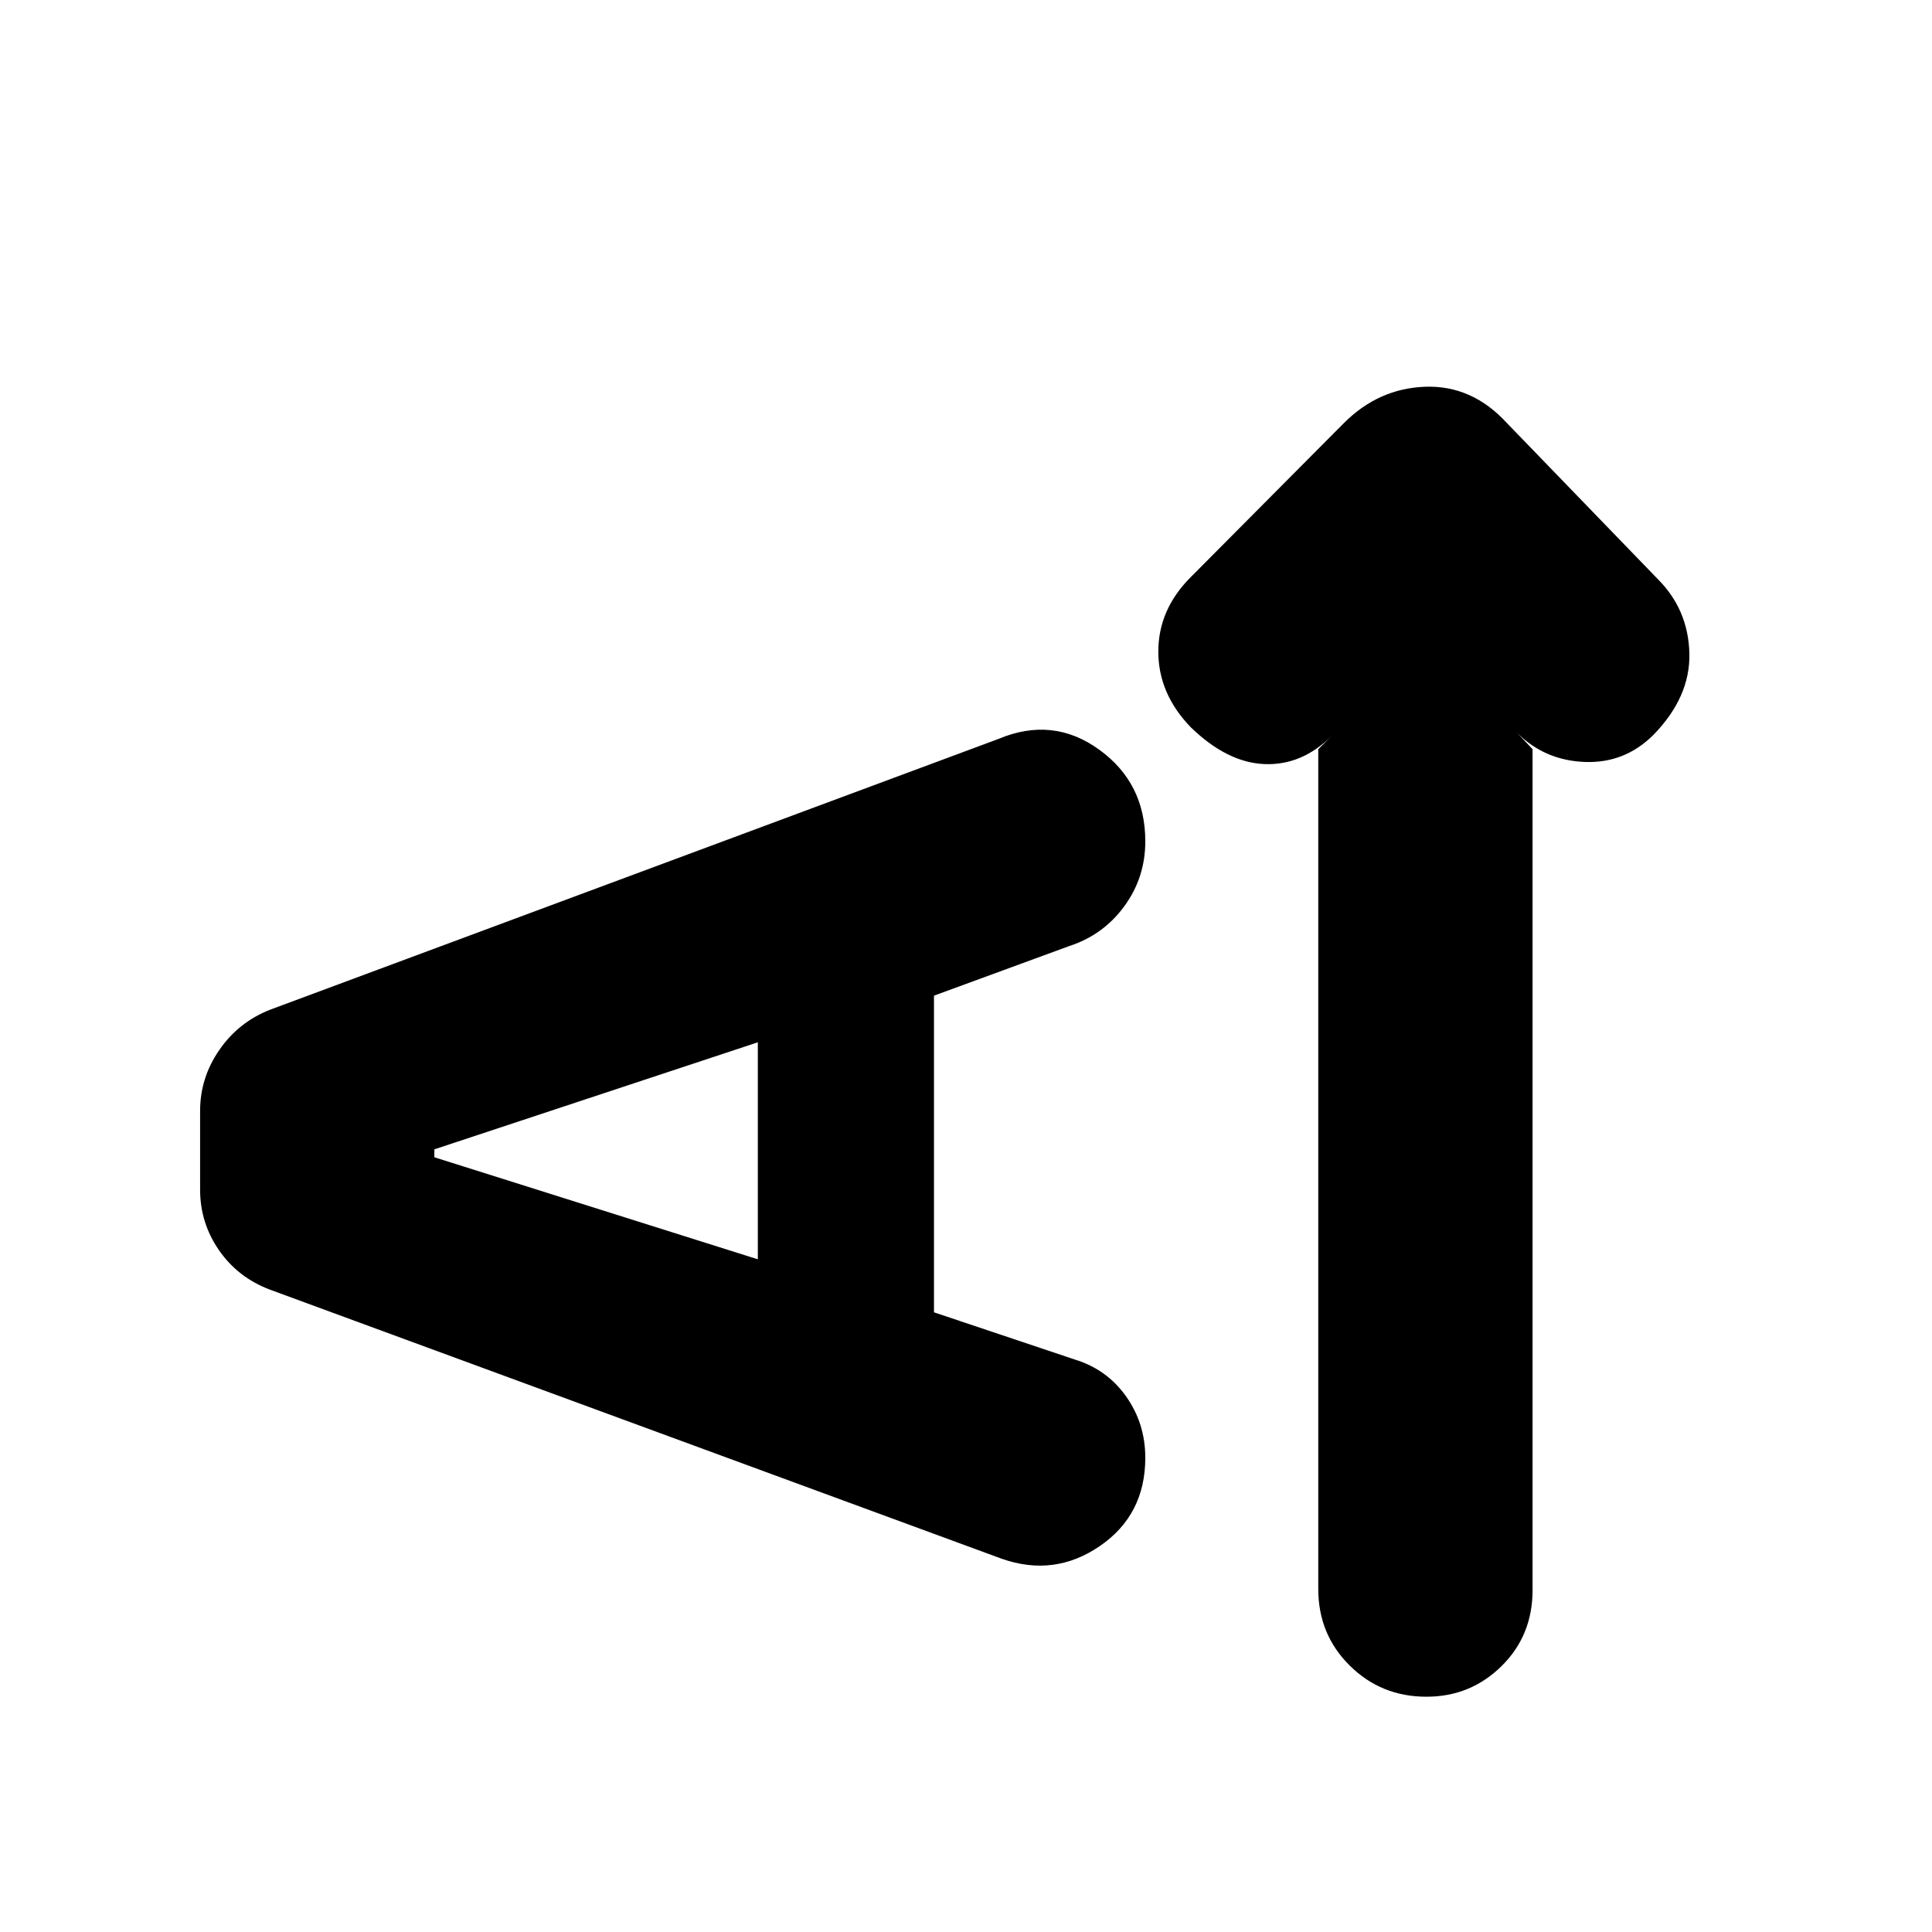 <svg xmlns="http://www.w3.org/2000/svg" height="20" viewBox="0 -960 960 960" width="20"><path d="m655.04-587.74 6.57-6.56q-14.7 14.69-33.24 13.97-18.54-.71-36.67-18.28-16.14-16.69-16.14-37.61 0-20.91 16.14-37.04l76.08-76.52q17.26-17.26 40.5-18.05 23.24-.78 40.5 18.05l74.96 77.52q15.13 15.13 15.7 36.83.56 21.69-17.87 40.6-14.27 14.22-34.16 13.44-19.89-.78-33.58-14.48l7.69 8.13v417.87q0 22.56-15.42 37.76t-37.32 15.2q-22.48 0-38.11-15.48-15.63-15.48-15.63-38.04v-417.31ZM464.09-307.92l69.88 23.43q16.07 4.9 25.59 18.37 9.53 13.48 9.53 30.47 0 28.39-22.58 43.87-22.57 15.48-48.68 6.34L134.08-319.2q-15.95-6.06-25.3-19.63-9.35-13.56-9.35-30v-39.21q0-16.44 9.58-30.29 9.58-13.84 25.25-19.97l361.96-134.57q26.95-11.26 49.91 5.33 22.96 16.59 22.96 45.58 0 18.07-10.48 32.34-10.48 14.26-27.31 19.71l-67.21 24.65v157.34Zm-87.53-26.34v-107.83L215.83-388.9v3.94l160.73 50.7Z"/></svg>